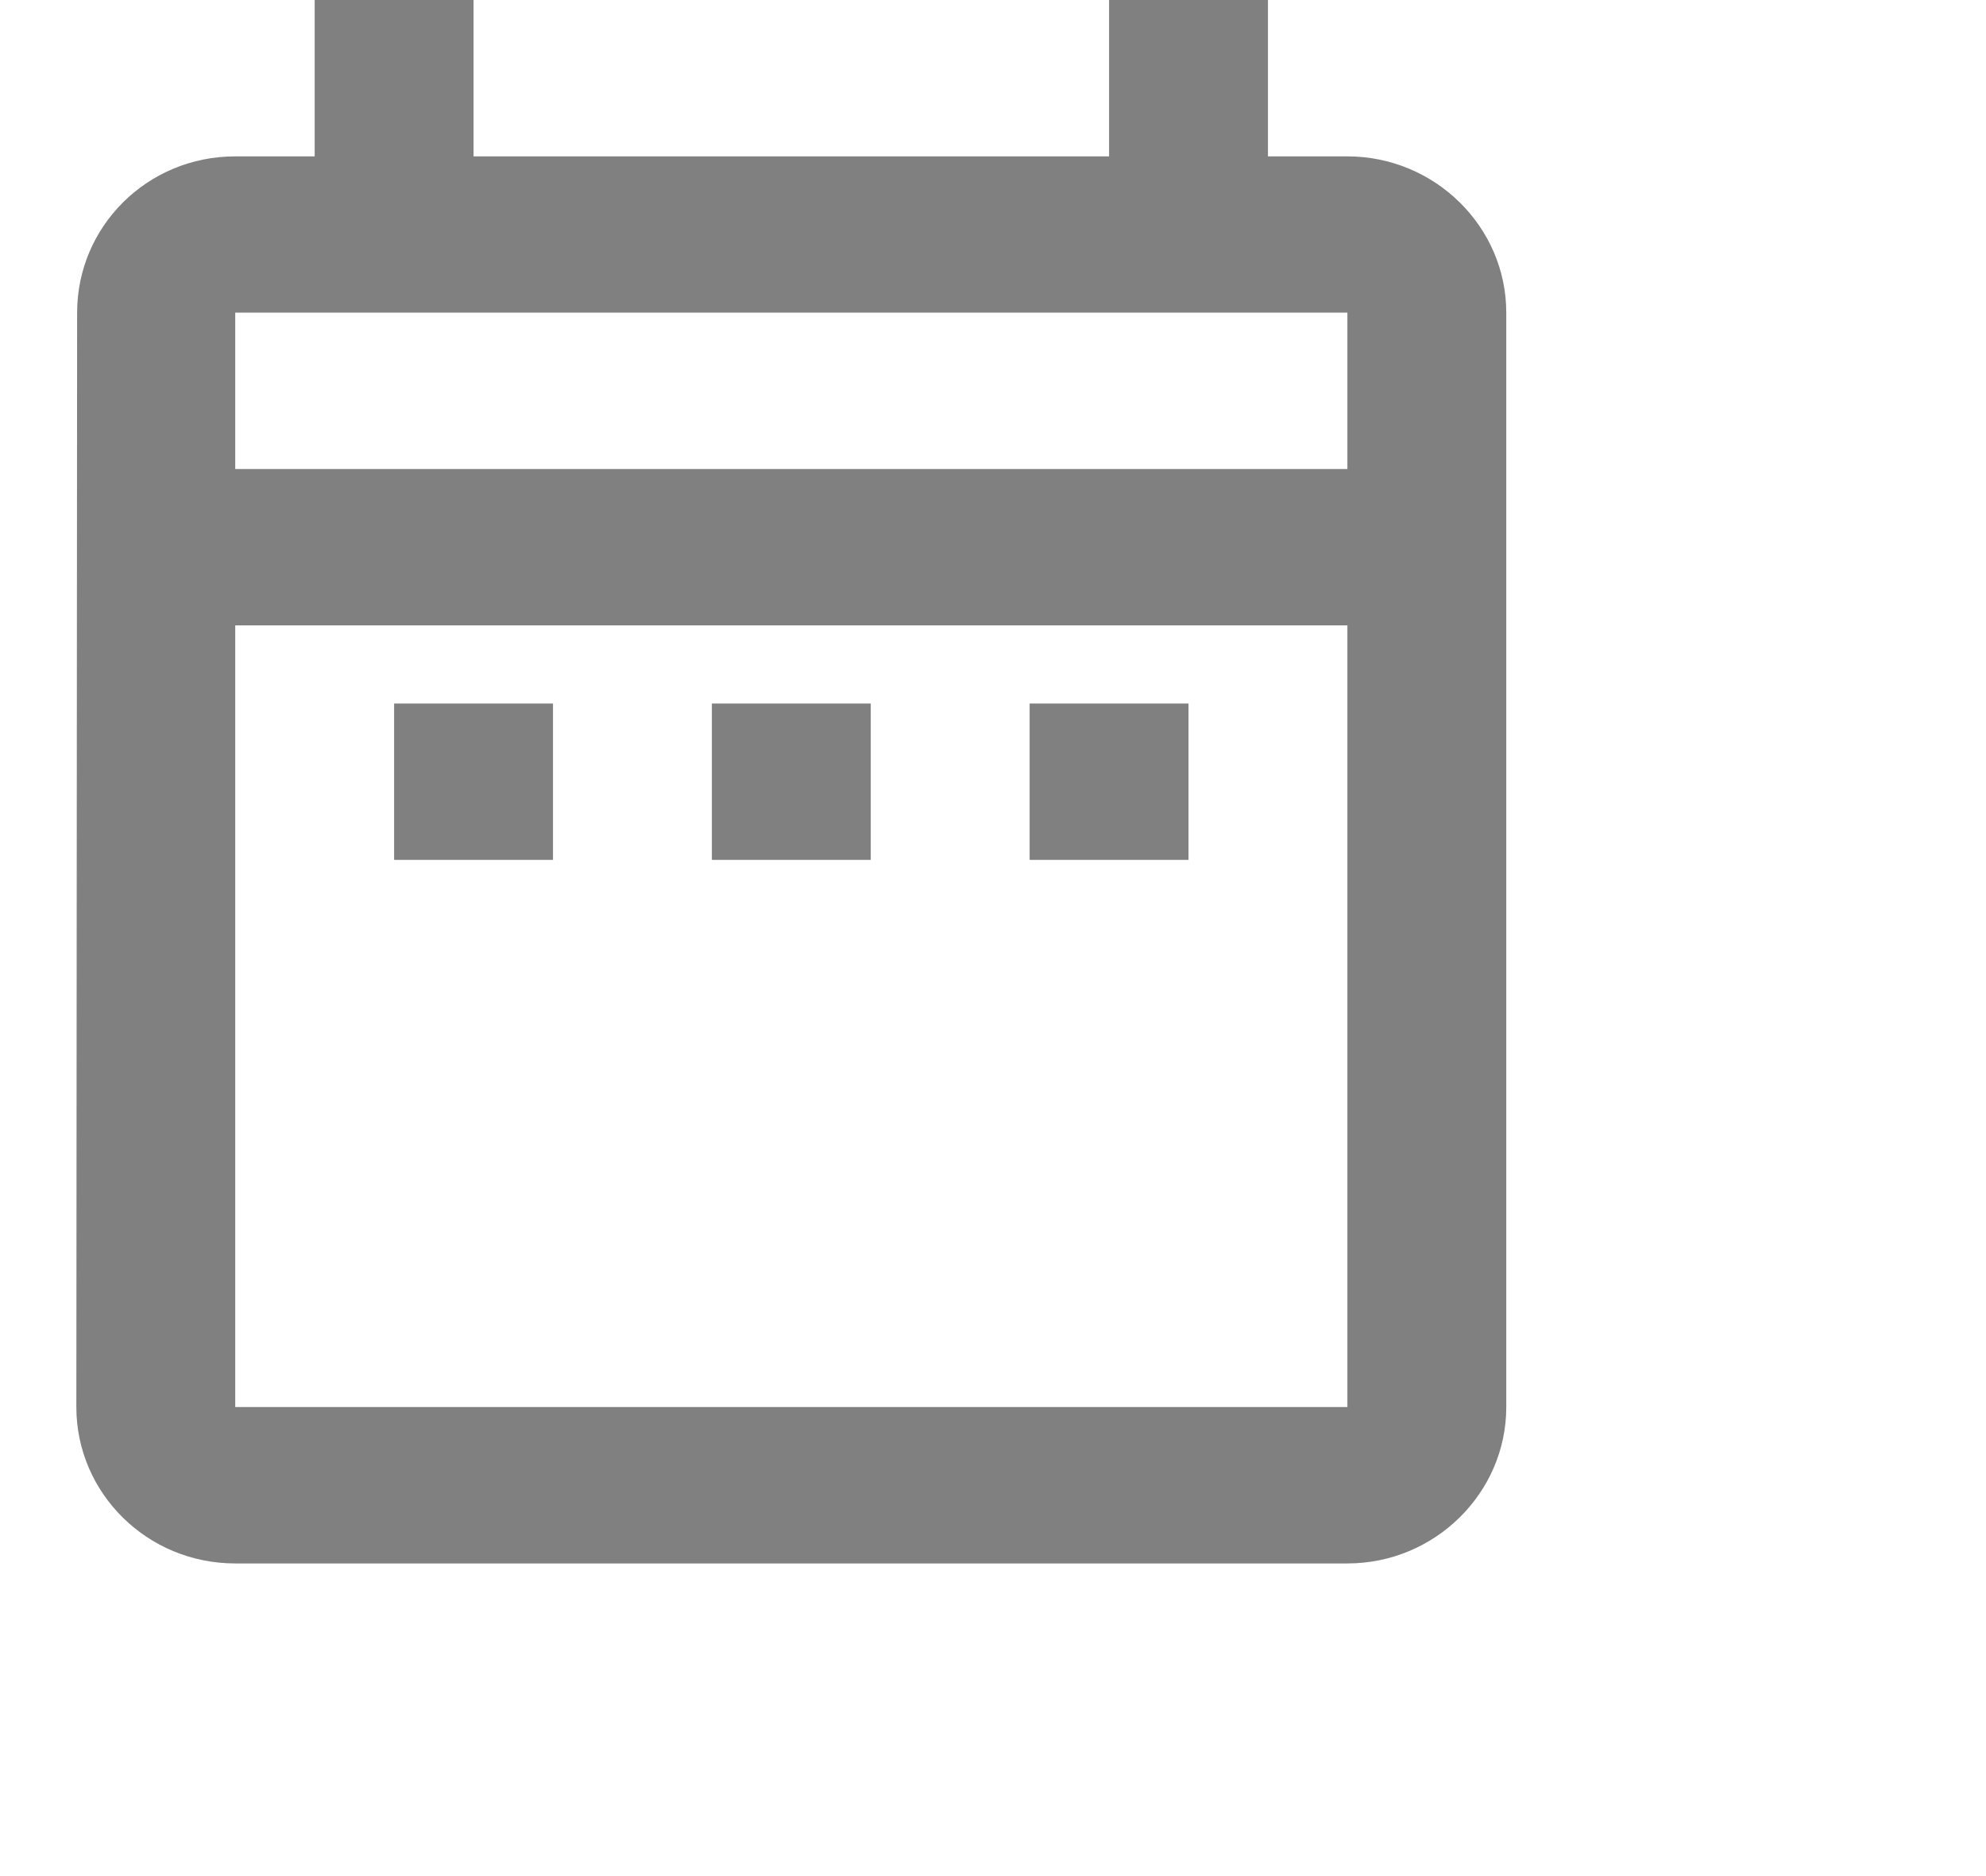 <svg xmlns="http://www.w3.org/2000/svg" width="18" height="17" viewBox="0 0 18 17" fill="none">
    <g clip-path="url(#clip0_216_11915)">
        <path d="M3.572 6.375H5.012V7.792H3.572V6.375ZM13.652 2.833V12.75C13.652 13.529 13.004 14.167 12.212 14.167H2.132C1.333 14.167 0.692 13.529 0.692 12.75L0.699 2.833C0.699 2.054 1.333 1.417 2.132 1.417H2.852V0H4.292V1.417H10.052V0H11.492V1.417H12.212C13.004 1.417 13.652 2.054 13.652 2.833ZM2.132 4.25H12.212V2.833H2.132V4.25ZM12.212 12.75V5.667H2.132V12.75H12.212ZM9.332 7.792H10.772V6.375H9.332V7.792ZM6.452 7.792H7.892V6.375H6.452V7.792Z" fill="#808080"/>
    </g>
    <defs>
        <clipPath id="clip0_216_11915">
        <rect width="17.28" height="17" fill="white" transform="translate(0.692)"/>
        </clipPath>
    </defs>
</svg>
